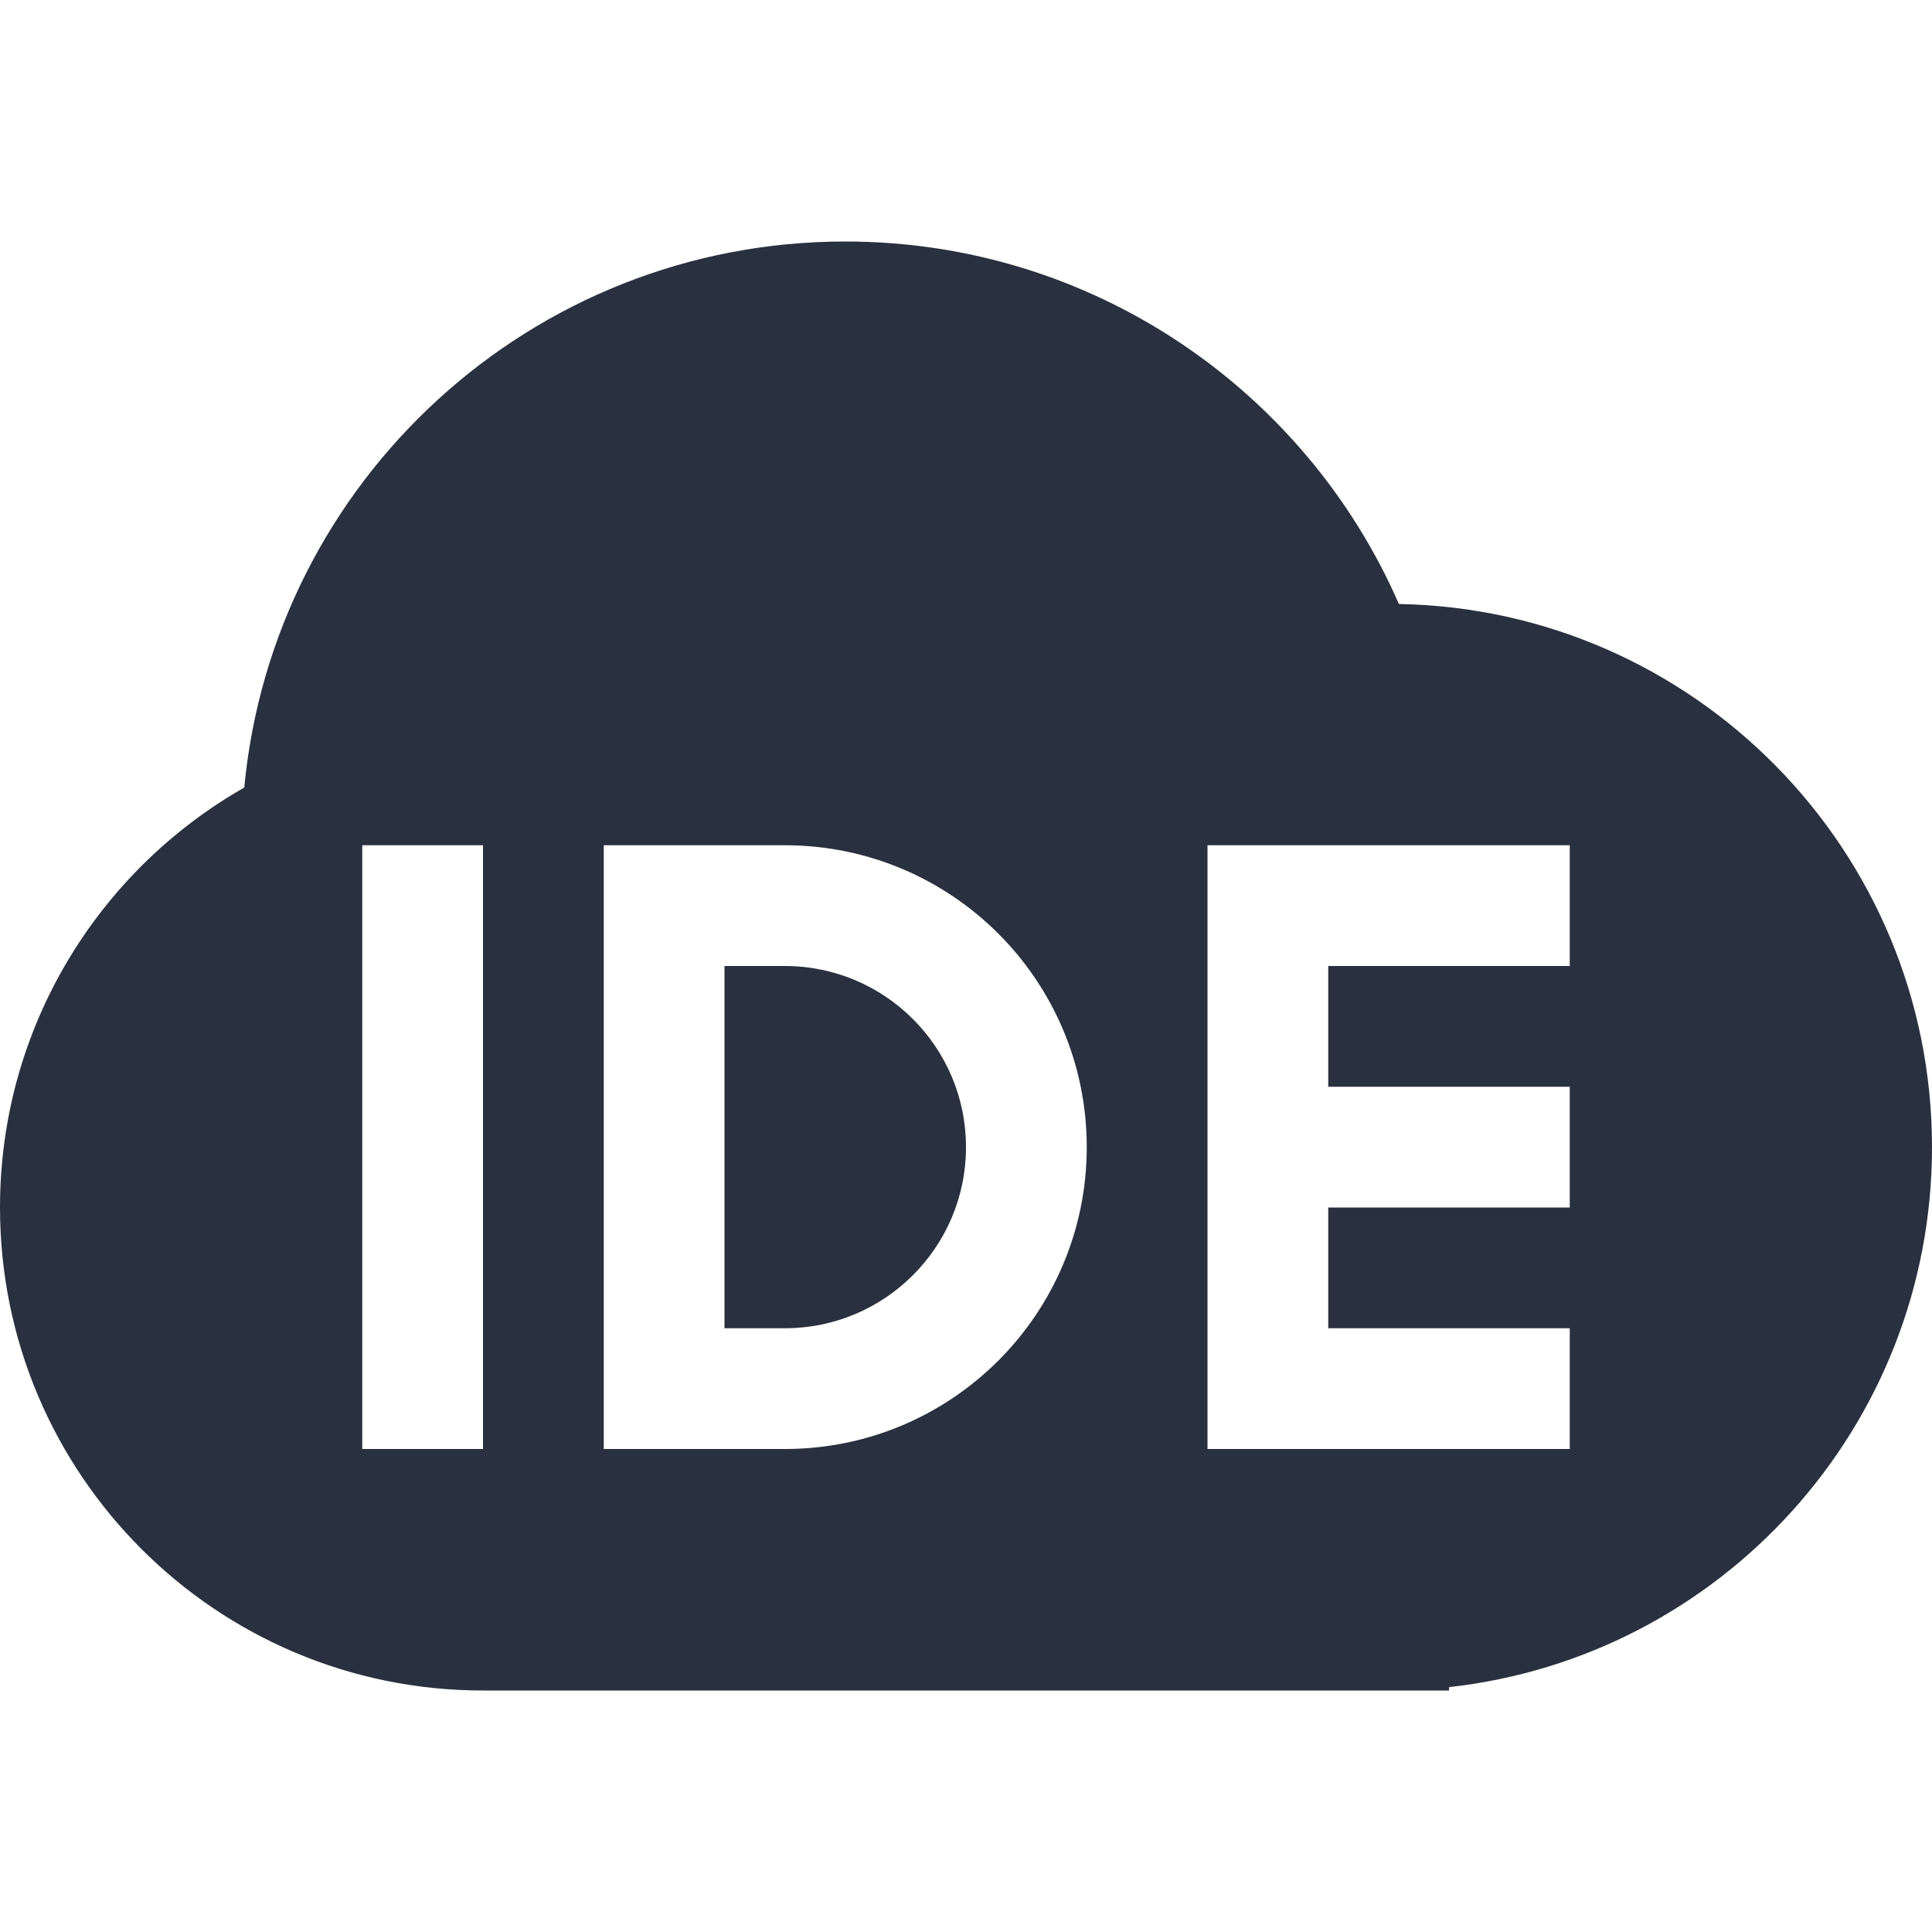 <?xml version="1.0" encoding="UTF-8"?>
<svg width="16px" height="16px" viewBox="0 0 16 16" version="1.1" xmlns="http://www.w3.org/2000/svg" xmlns:xlink="http://www.w3.org/1999/xlink">
    <!-- Generator: Sketch 58 (84663) - https://sketch.com -->
    <title>Artboard</title>
    <desc>Created with Sketch.</desc>
    <g id="Artboard" stroke="none" stroke-width="1" fill="none" fill-rule="evenodd">
        <g id="CloudIDE" fill="#293040">
            <path d="M7,2 C9.051,2 10.814,3.235 11.585,5.002 C14.031,5.046 16,7.043 16,9.5 C16,11.816 14.25,13.723 12.001,13.972 L12,14 L4,14 C1.791,14 0,12.209 0,10 C0,8.51 0.815,7.21 2.023,6.522 C2.262,3.986 4.399,2 7,2 Z M4,7 L3,7 L3,12 L4,12 L4,7 Z M13,7 L10,7 L10,12 L13,12 L13,11 L11,11 L11,10 L13,10 L13,9 L11,9 L11,8 L13,8 L13,7 Z M6.5,7 L5,7 L5,12 L6.5,12 C7.881,12 9,10.881 9,9.5 C9,8.119 7.881,7 6.5,7 Z M6.5,8 C7.328,8 8,8.672 8,9.5 C8,10.328 7.328,11 6.5,11 L6,11 L6,8 L6.5,8 Z" id="形状"></path>
        </g>
    </g>
</svg>